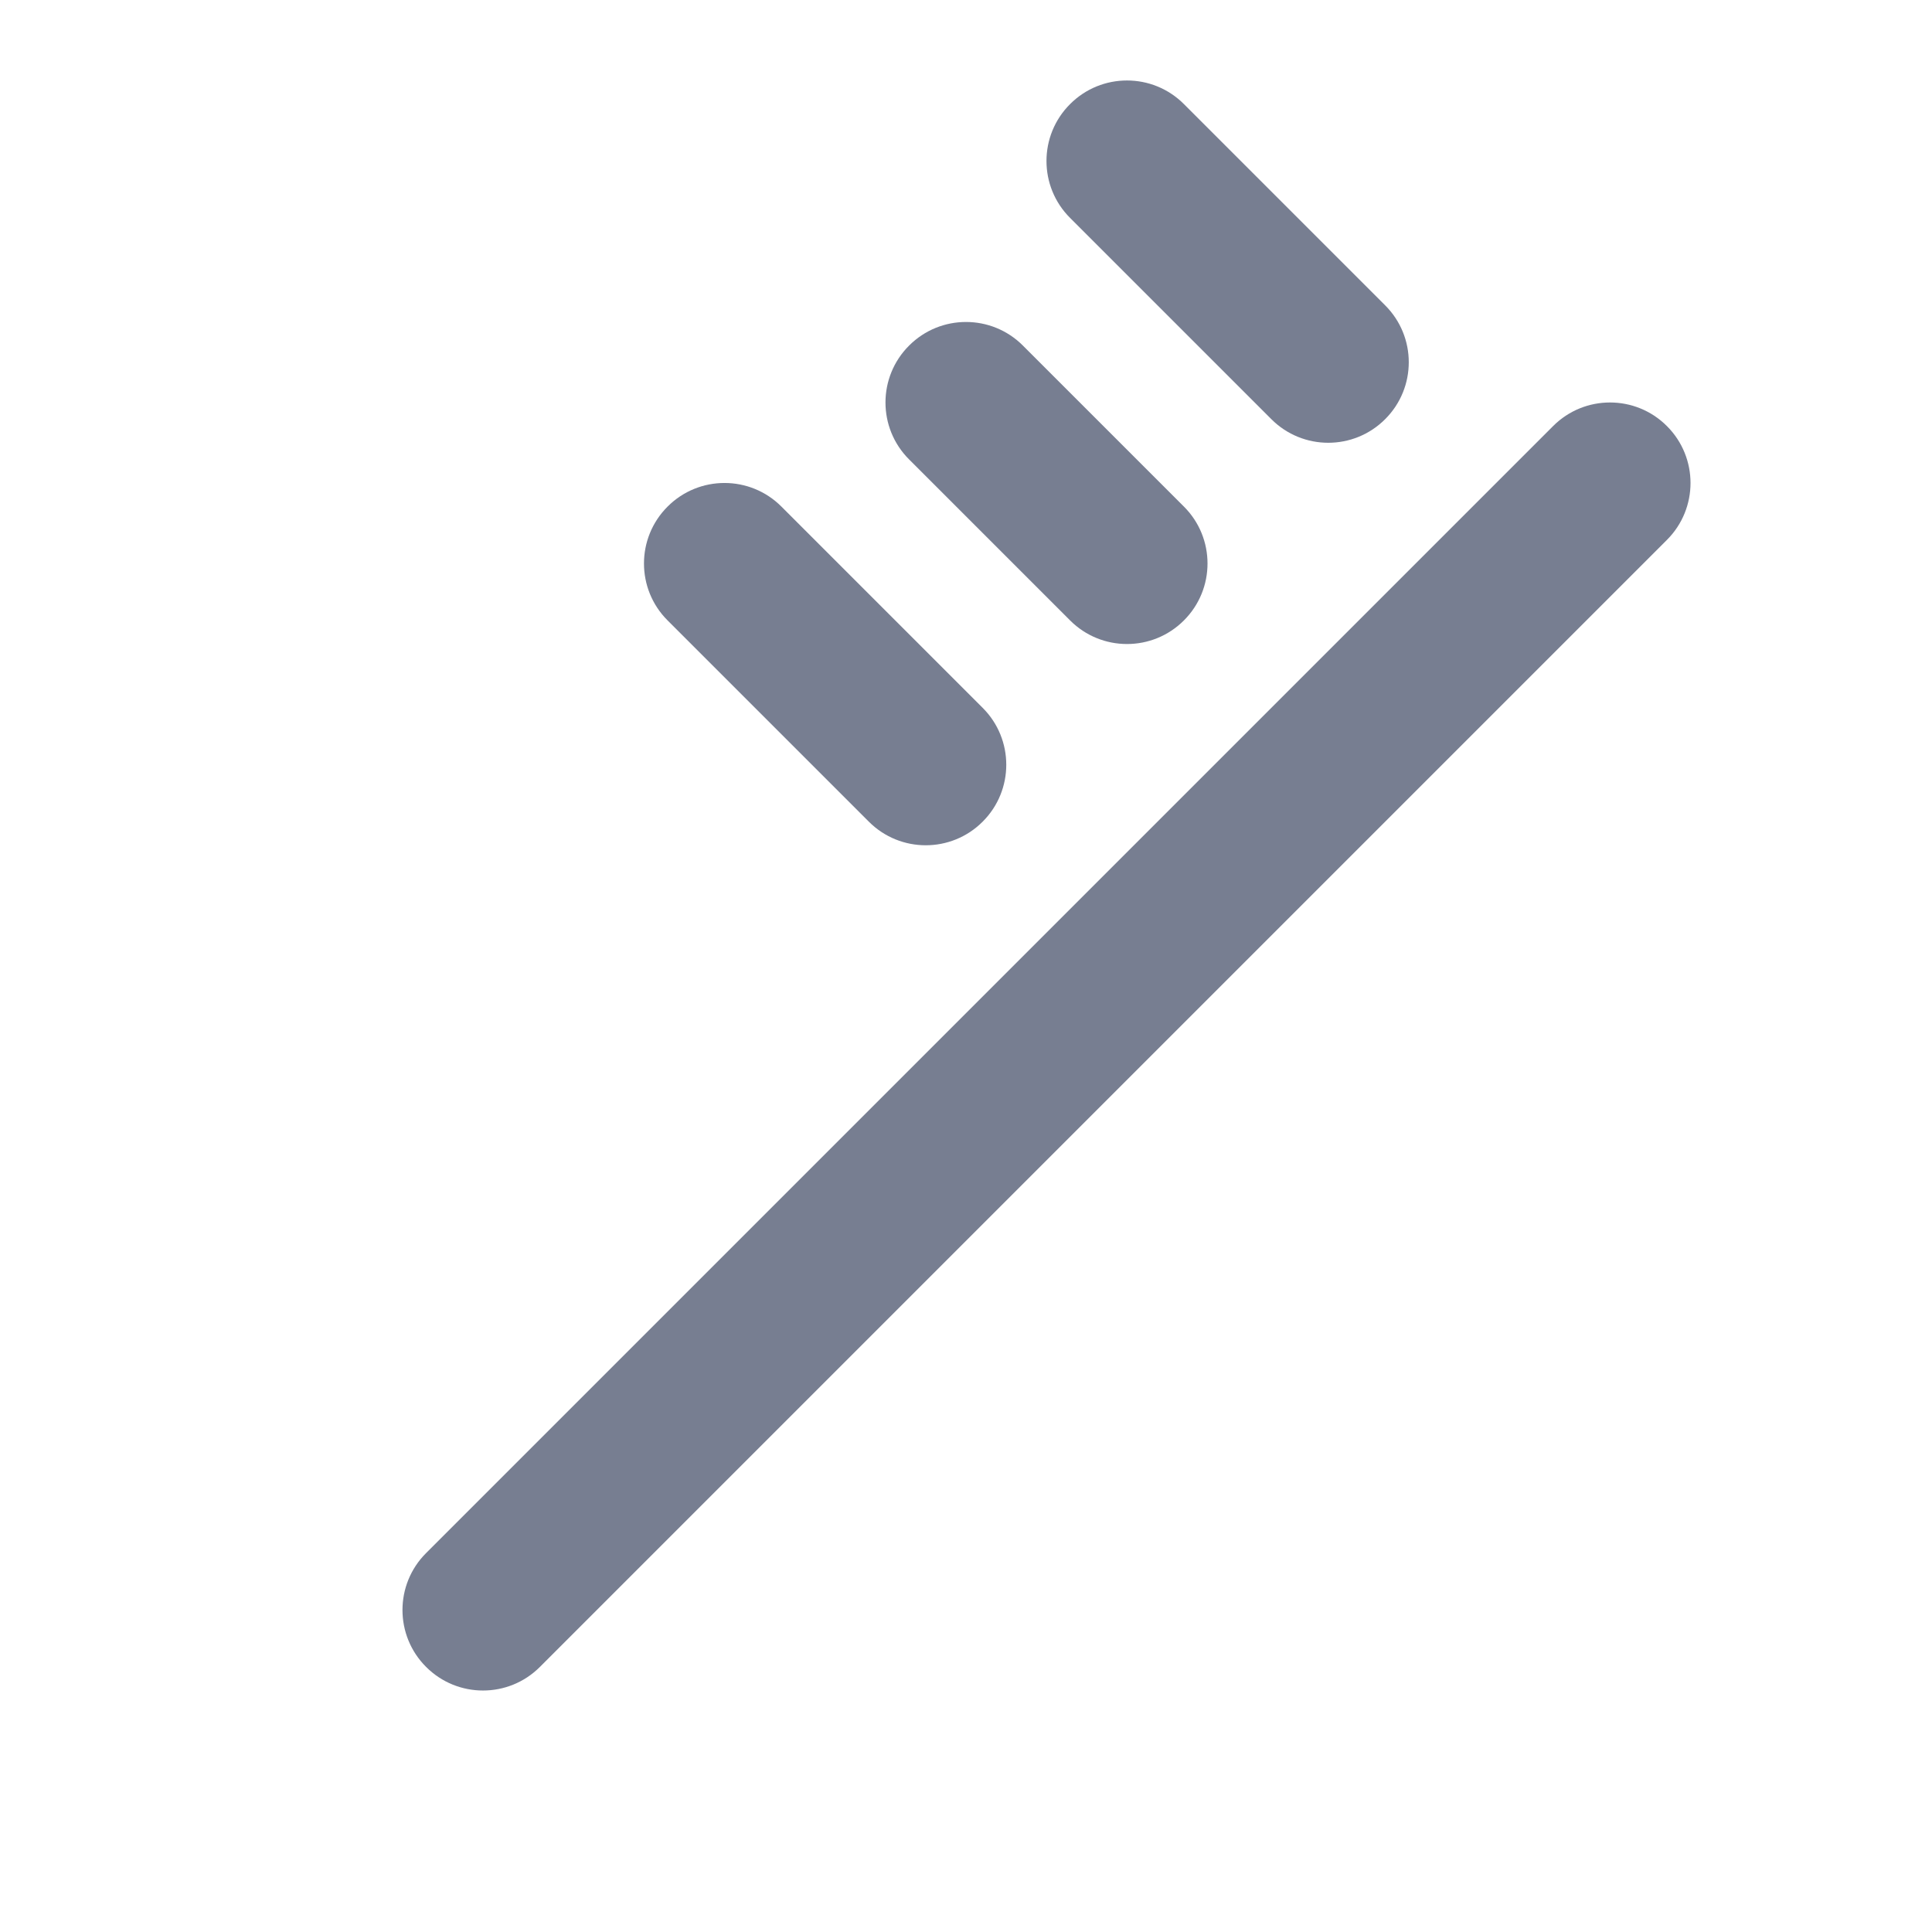 <svg width="24" height="24" viewBox="0 0 24 24" fill="none" xmlns="http://www.w3.org/2000/svg">
<path fill-rule="evenodd" clip-rule="evenodd" d="M20.707 5.293C21.098 5.683 21.098 6.317 20.707 6.707L6.707 20.707C6.317 21.098 5.683 21.098 5.293 20.707C4.902 20.317 4.902 19.683 5.293 19.293L19.293 5.293C19.683 4.902 20.317 4.902 20.707 5.293Z" fill="#777E91"/>
<path d="M13.293 1.293C13.683 0.902 14.317 0.902 14.707 1.293L17.207 3.793C17.598 4.183 17.598 4.817 17.207 5.207C16.817 5.598 16.183 5.598 15.793 5.207L13.293 2.707C12.902 2.317 12.902 1.683 13.293 1.293Z" fill="#777E91"/>
<path d="M11.293 4.293C11.683 3.902 12.317 3.902 12.707 4.293L14.707 6.293C15.098 6.683 15.098 7.317 14.707 7.707C14.317 8.098 13.683 8.098 13.293 7.707L11.293 5.707C10.902 5.317 10.902 4.683 11.293 4.293Z" fill="#777E91"/>
<path d="M9.707 6.293C9.317 5.902 8.683 5.902 8.293 6.293C7.902 6.683 7.902 7.317 8.293 7.707L10.793 10.207C11.183 10.598 11.817 10.598 12.207 10.207C12.598 9.817 12.598 9.183 12.207 8.793L9.707 6.293Z" fill="#777E91"/>
</svg>
